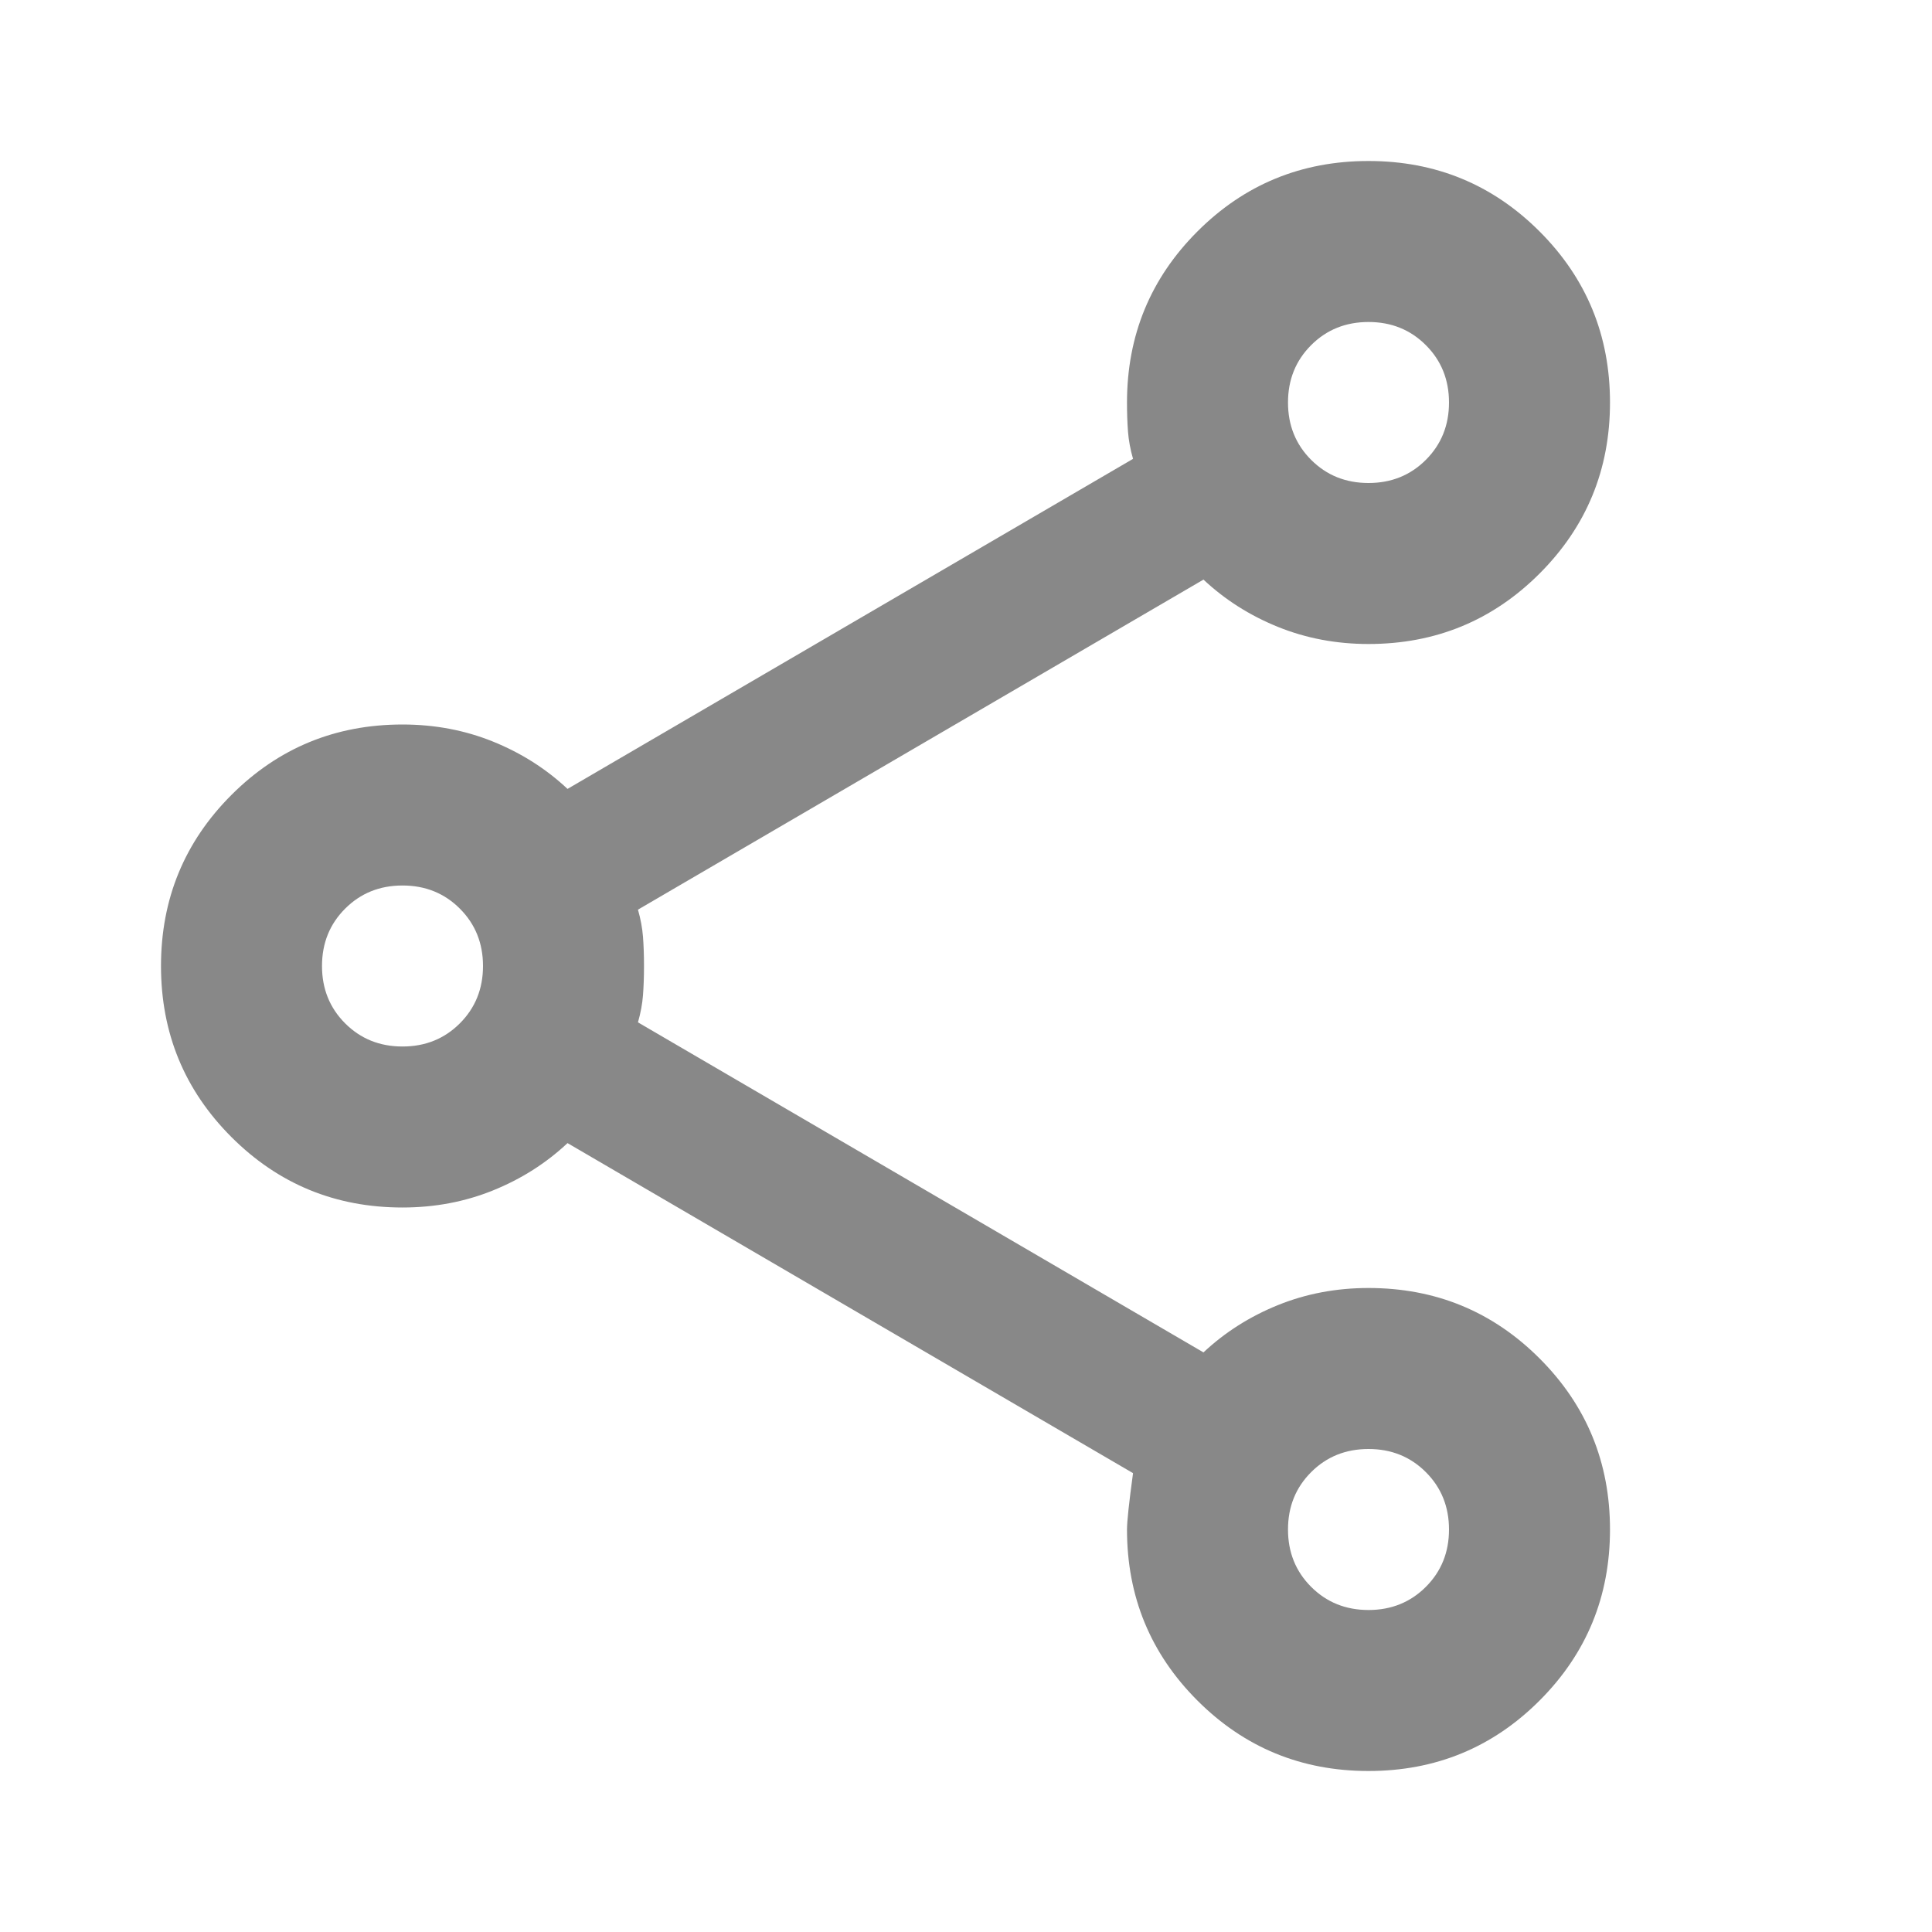 <svg xmlns="http://www.w3.org/2000/svg" height="22px" viewBox="0 -960 960 960" width="22px" fill="#888888"><path d="M680-80q-50 0-85-35t-35-85q0-6 3-28L282-392q-16 15-37 23.5t-45 8.5q-50 0-85-35t-35-85q0-50 35-85t85-35q24 0 45 8.5t37 23.5l281-164q-2-7-2.5-13.5T560-760q0-50 35-85t85-35q50 0 85 35t35 85q0 50-35 85t-85 35q-24 0-45-8.5T598-672L317-508q2 7 2.5 13.5t.5 14.5q0 8-.5 14.5T317-452l281 164q16-15 37-23.5t45-8.5q50 0 85 35t35 85q0 50-35 85t-85 35Zm0-80q17 0 28.5-11.5T720-200q0-17-11.5-28.5T680-240q-17 0-28.5 11.5T640-200q0 17 11.5 28.5T680-160ZM200-440q17 0 28.5-11.5T240-480q0-17-11.5-28.5T200-520q-17 0-28.5 11.5T160-480q0 17 11.5 28.5T200-440Zm480-280q17 0 28.5-11.5T720-760q0-17-11.5-28.5T680-800q-17 0-28.5 11.5T640-760q0 17 11.5 28.5T680-720Zm0 520ZM200-480Zm480-280Z"/></svg>